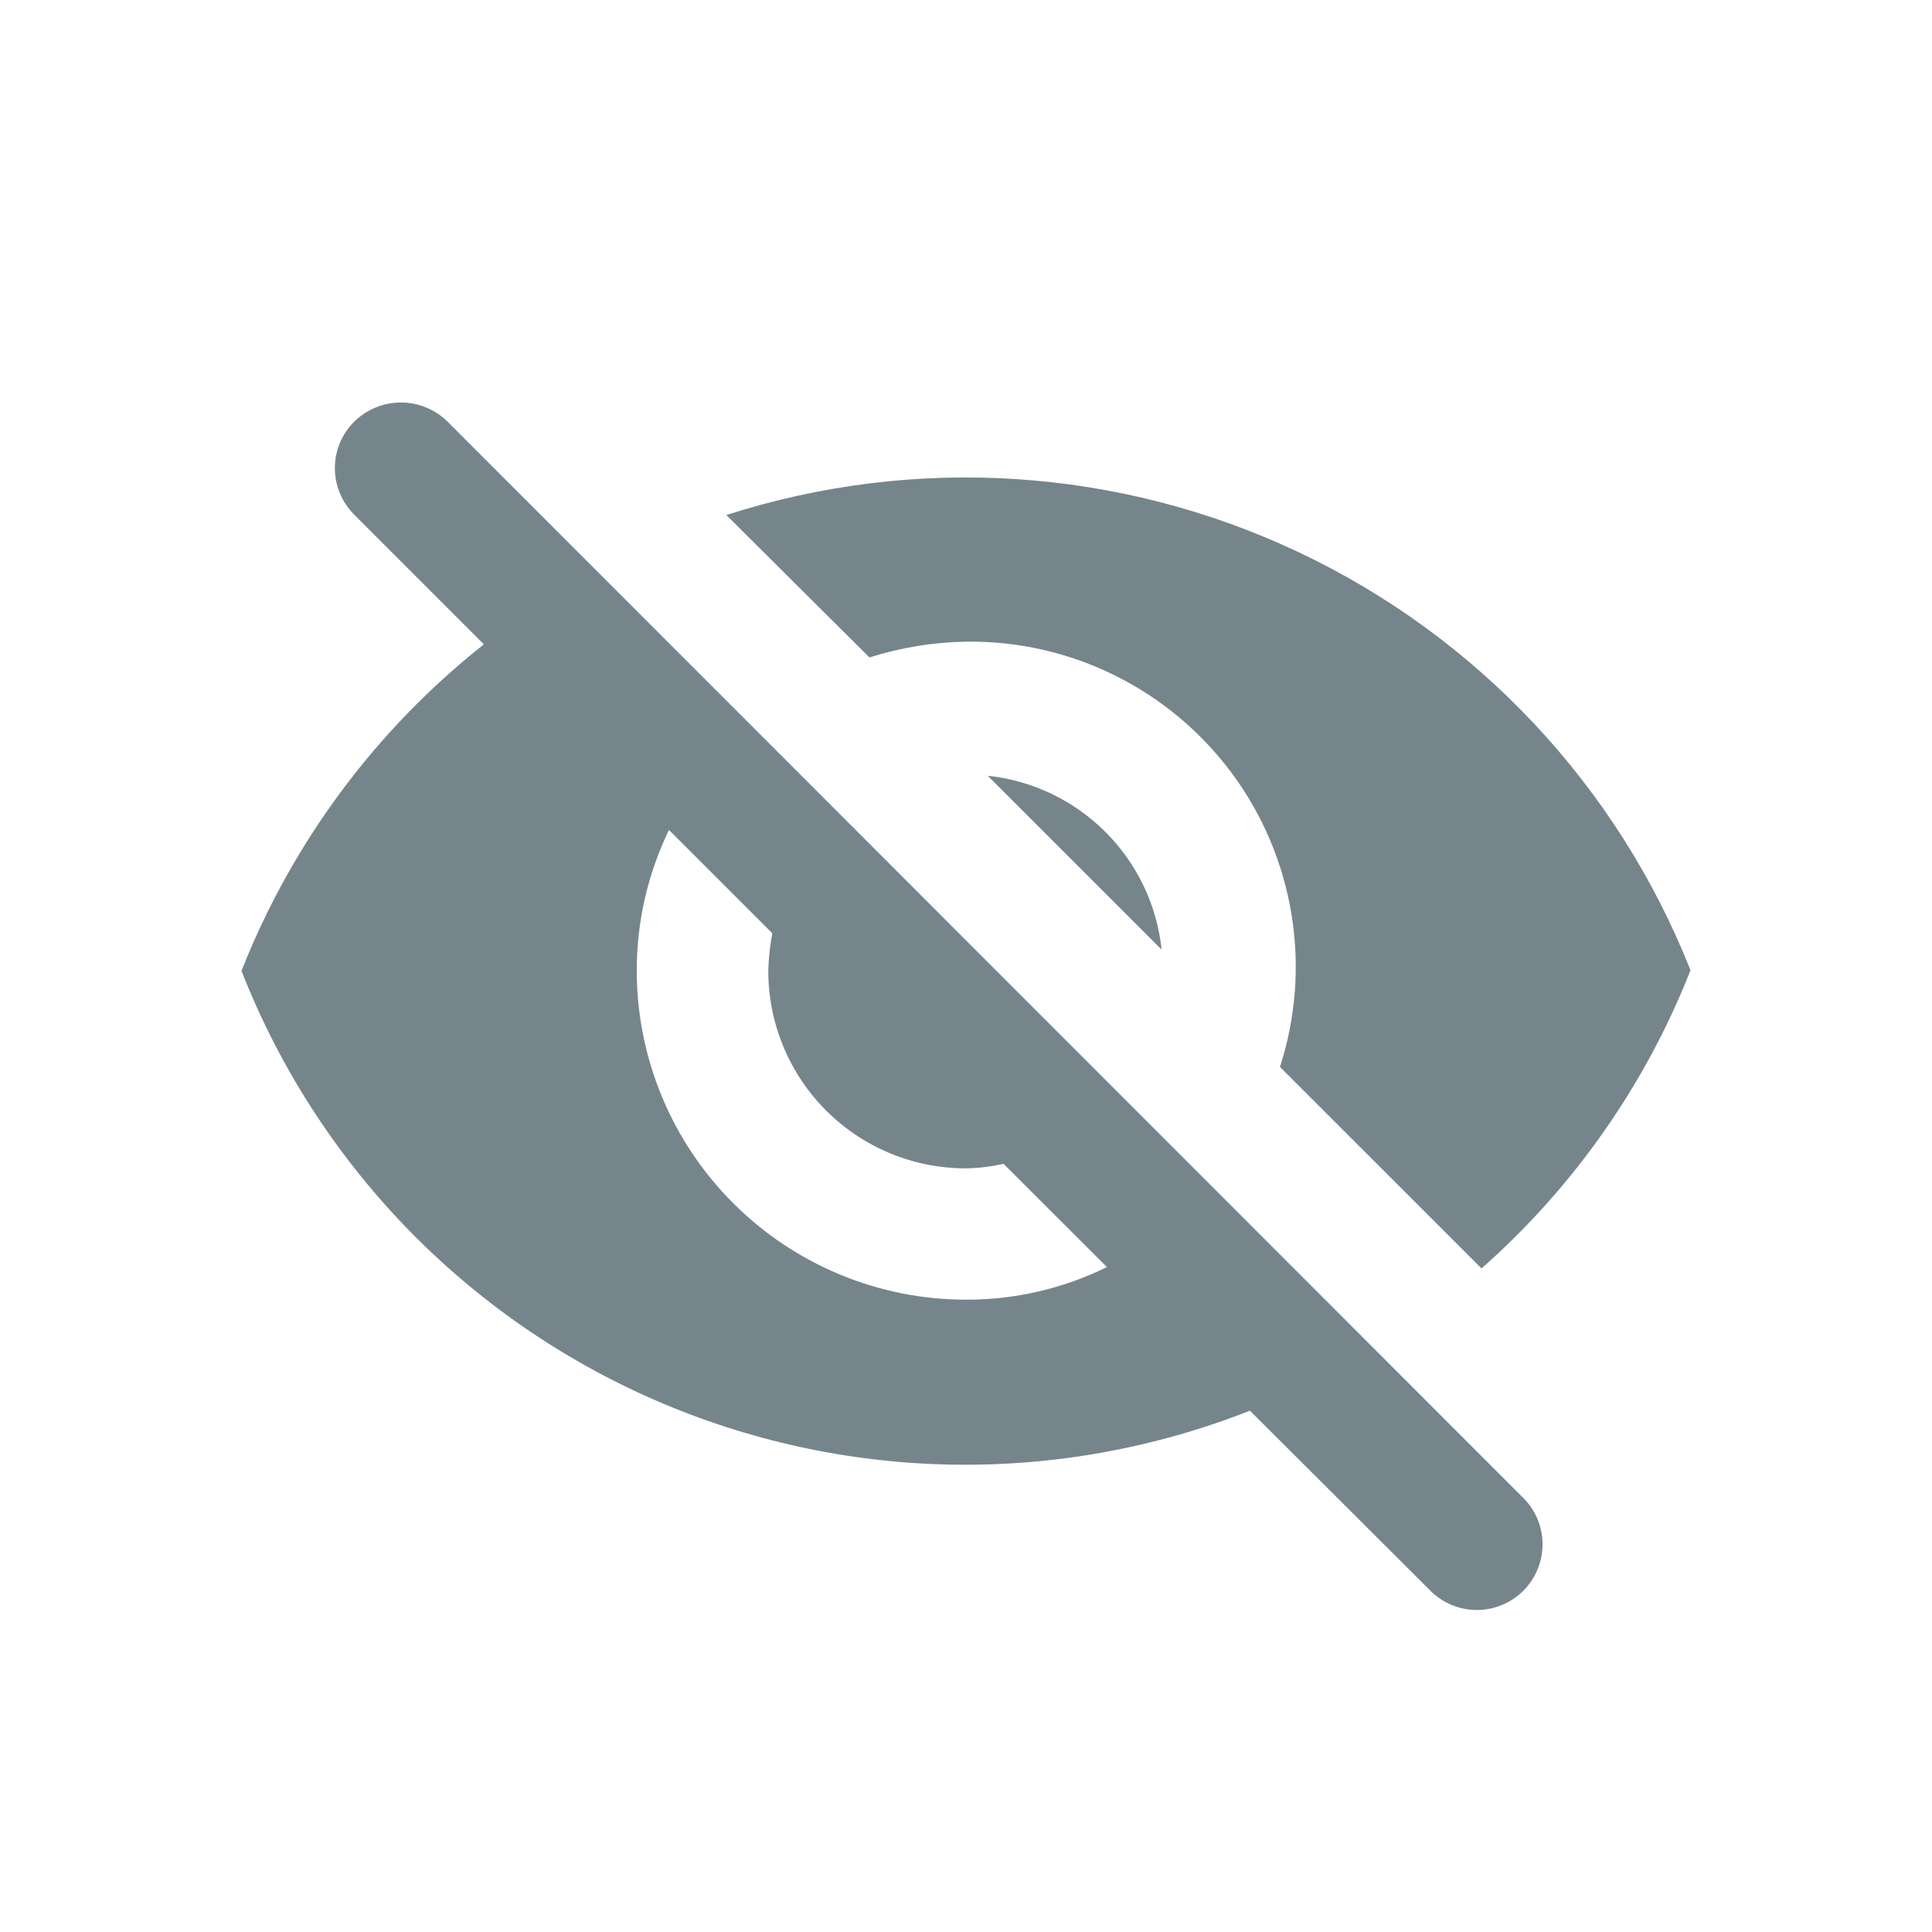 <svg width="24" height="24" viewBox="0 0 24 24" fill="none" xmlns="http://www.w3.org/2000/svg">
<path d="M12 7.971C12.642 7.962 13.277 8.106 13.852 8.392C14.427 8.677 14.925 9.095 15.307 9.611C15.688 10.128 15.941 10.728 16.044 11.361C16.147 11.994 16.098 12.643 15.9 13.254L18.404 15.757C19.55 14.745 20.44 13.476 21 12.053C20.095 9.766 18.354 7.909 16.129 6.858C13.905 5.808 11.364 5.644 9.023 6.398L10.8 8.167C11.188 8.044 11.593 7.978 12 7.971ZM4.399 5.239C4.324 5.314 4.263 5.404 4.222 5.503C4.181 5.602 4.16 5.708 4.16 5.815C4.16 5.922 4.181 6.029 4.222 6.127C4.263 6.226 4.324 6.316 4.399 6.392L6.011 8.004C4.667 9.067 3.629 10.467 3 12.06C3.462 13.242 4.154 14.321 5.034 15.236C5.914 16.15 6.966 16.882 8.13 17.39C9.293 17.897 10.545 18.171 11.815 18.194C13.084 18.217 14.345 17.989 15.527 17.524L17.753 19.744C17.827 19.823 17.918 19.887 18.017 19.931C18.117 19.975 18.225 19.998 18.334 20C18.443 20.002 18.552 19.981 18.653 19.94C18.754 19.899 18.846 19.838 18.923 19.761C19 19.684 19.061 19.592 19.102 19.491C19.143 19.39 19.164 19.281 19.162 19.172C19.16 19.063 19.137 18.955 19.093 18.855C19.049 18.756 18.985 18.666 18.906 18.591L5.556 5.234C5.401 5.083 5.193 4.999 4.977 5C4.761 5.001 4.553 5.087 4.399 5.239ZM12 16.145C10.916 16.145 9.877 15.714 9.11 14.948C8.343 14.183 7.911 13.144 7.91 12.06C7.909 11.454 8.046 10.856 8.31 10.31L9.594 11.594C9.565 11.748 9.548 11.904 9.544 12.06C9.544 12.383 9.607 12.702 9.731 13C9.854 13.298 10.035 13.568 10.263 13.796C10.491 14.024 10.762 14.205 11.06 14.328C11.358 14.451 11.678 14.514 12 14.514C12.157 14.511 12.313 14.492 12.466 14.457L13.751 15.74C13.206 16.008 12.607 16.147 12 16.145ZM14.43 11.796C14.372 11.243 14.125 10.728 13.732 10.335C13.339 9.942 12.823 9.695 12.27 9.637L14.43 11.796Z" fill="#76858C"/>
</svg>

